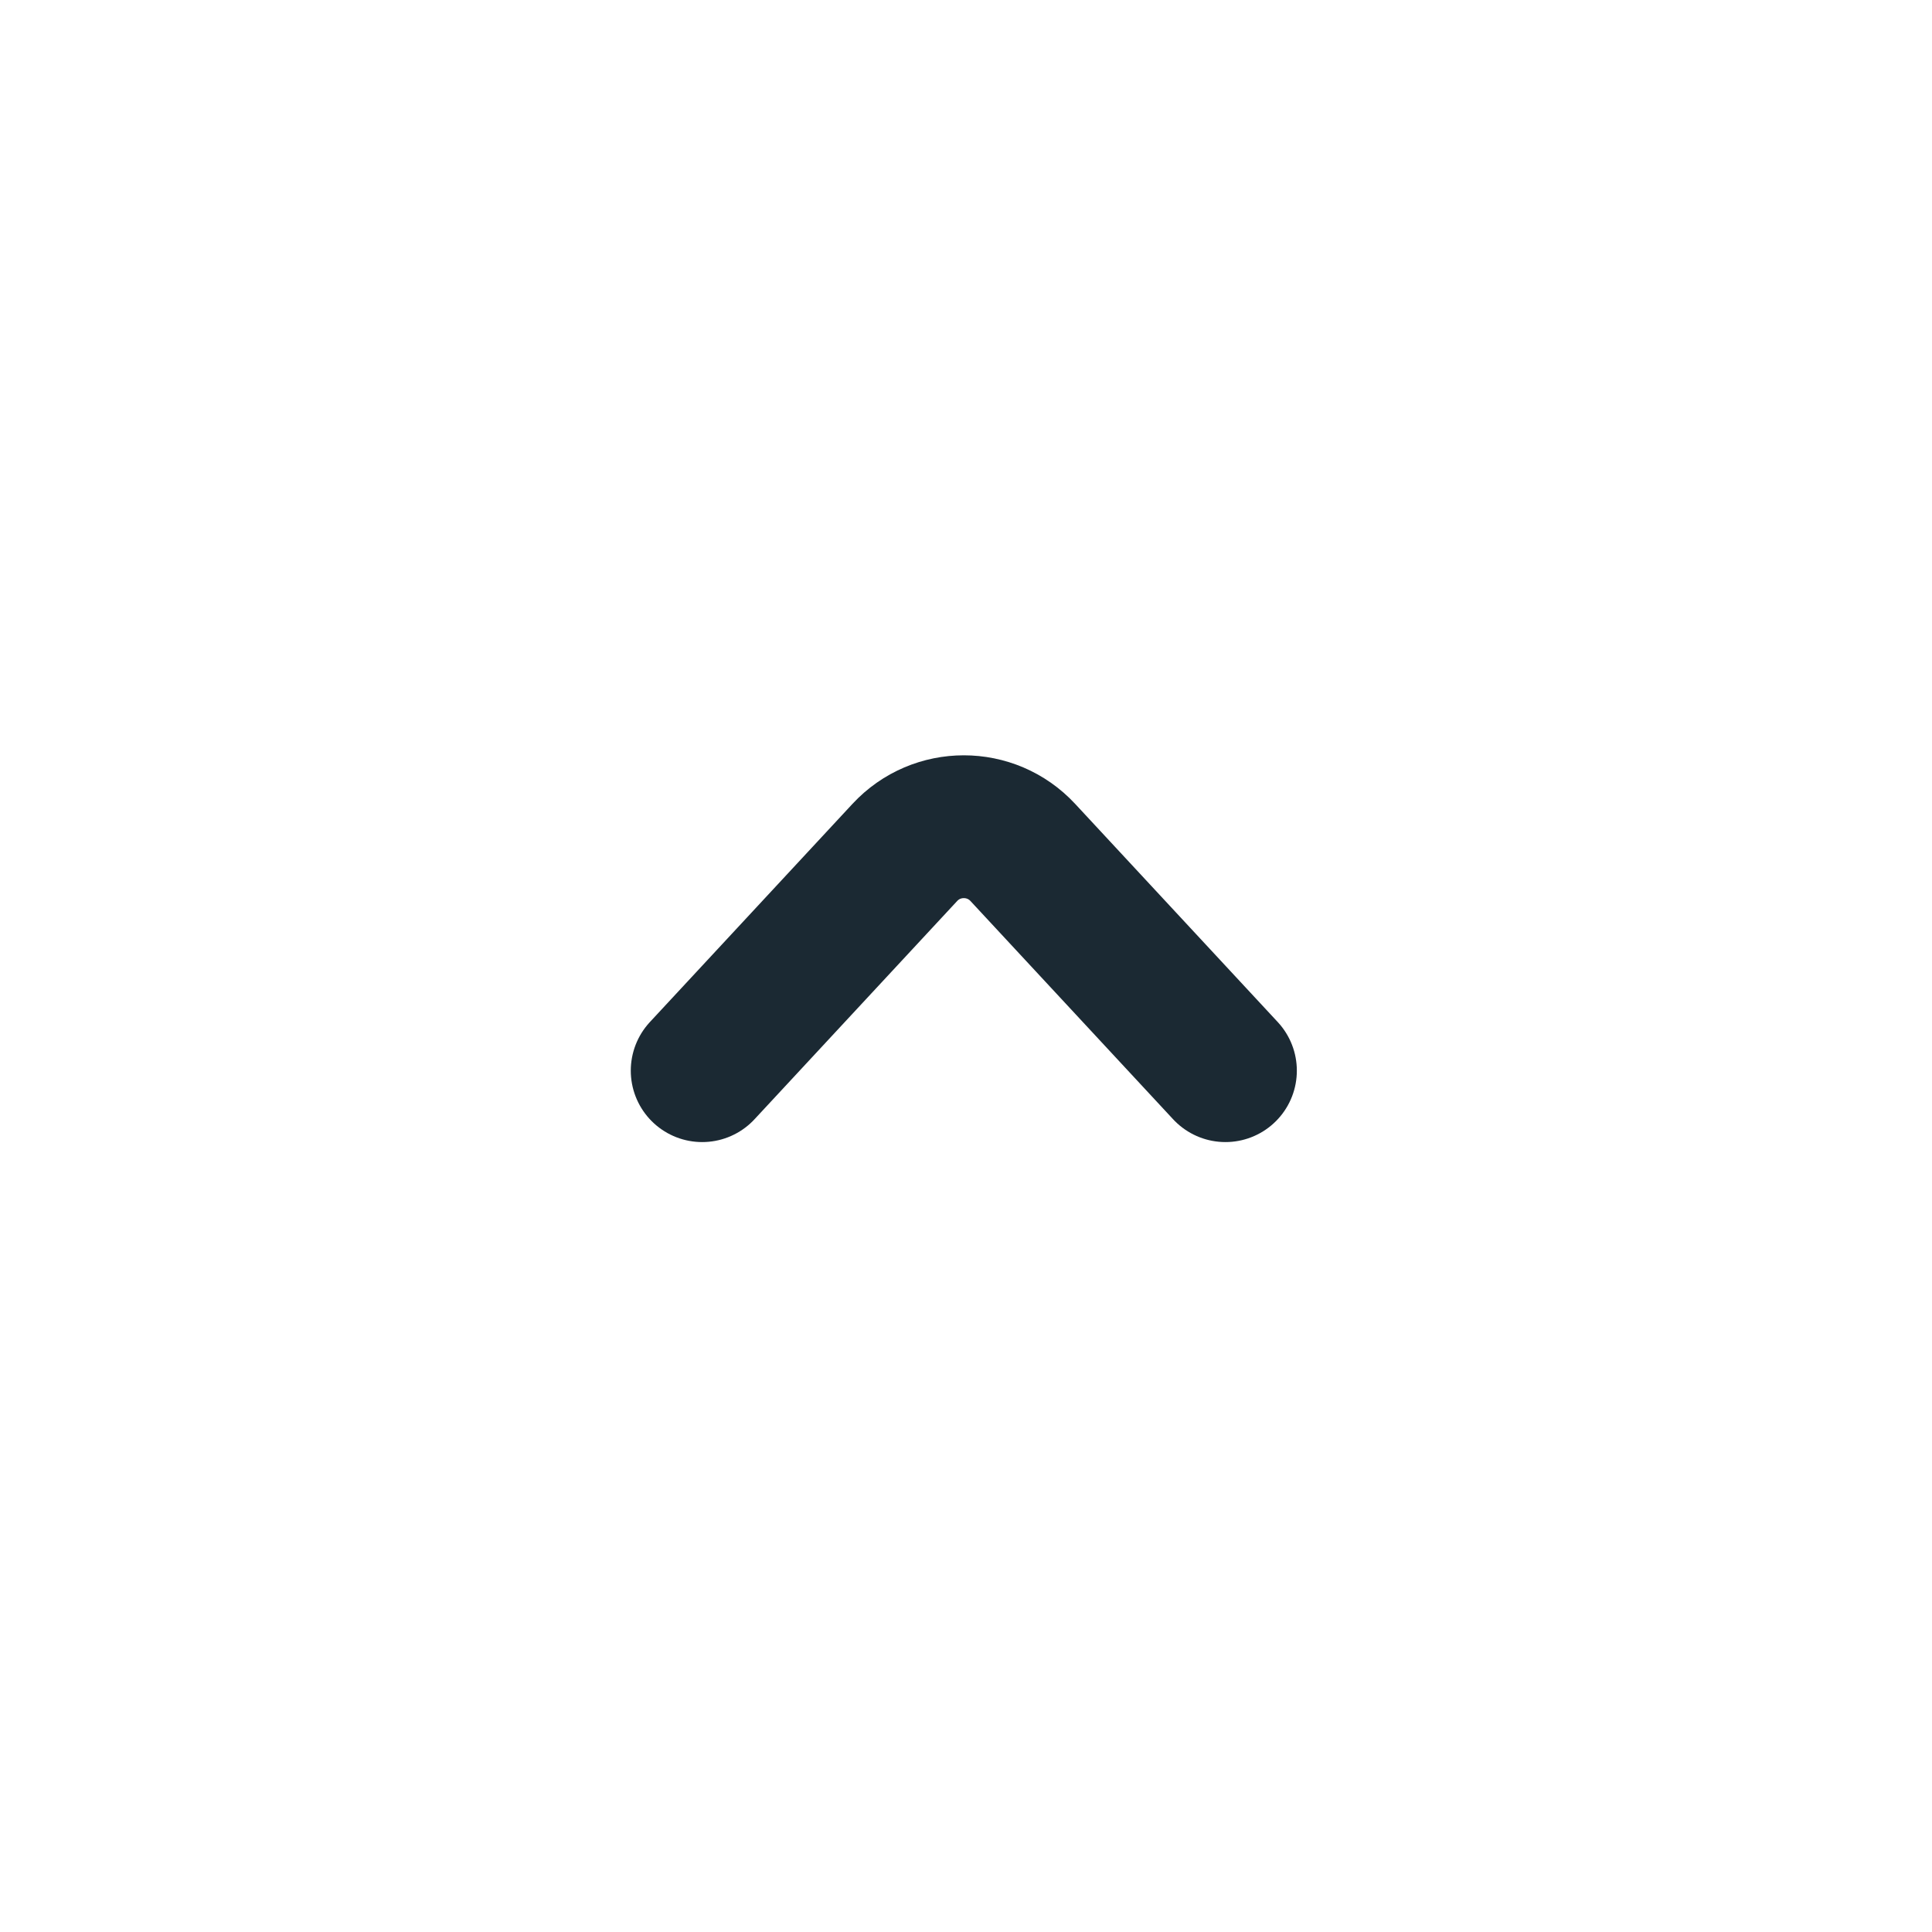 <svg width="487" height="487" viewBox="0 0 487 487" fill="none" xmlns="http://www.w3.org/2000/svg">
<path d="M308.896 269.883L257.818 214.875C249.79 206.23 236.107 206.23 228.079 214.875L177.001 269.883" stroke="#1B2933" stroke-width="36" stroke-linecap="round"/>
</svg>
